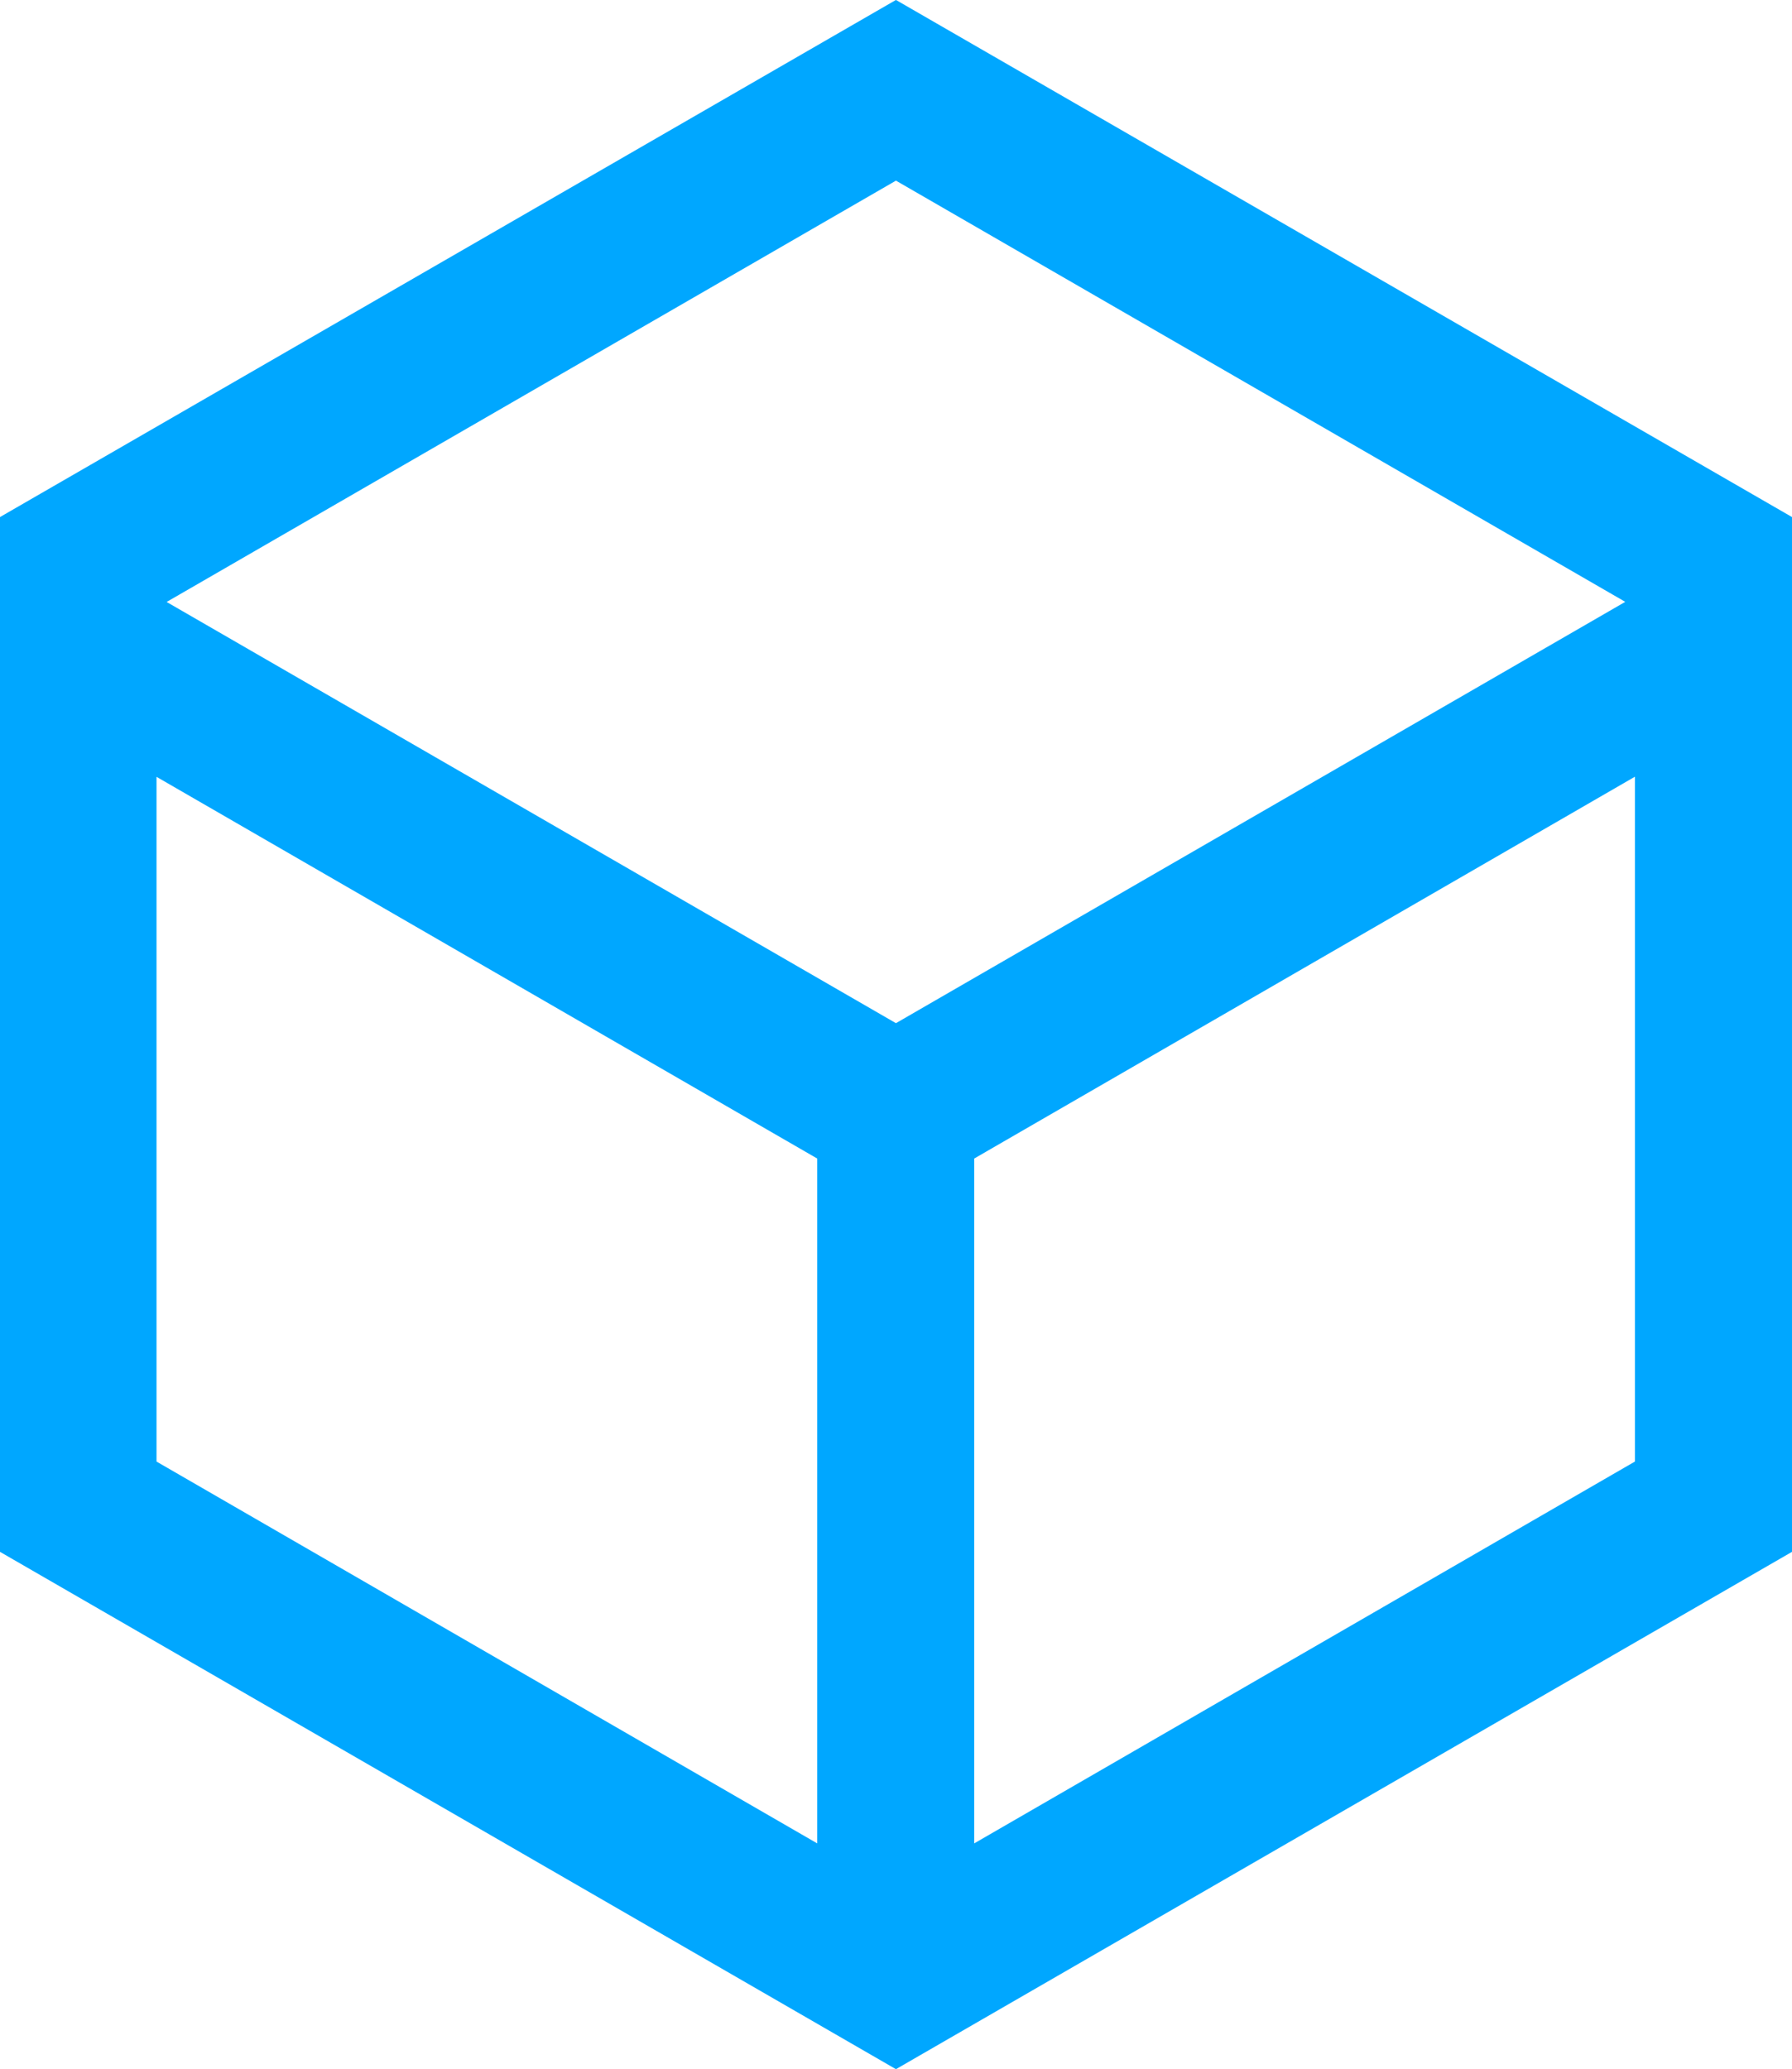 <svg xmlns="http://www.w3.org/2000/svg" width="15.731" height="18.163" viewBox="0 0 15.731 18.163"><defs><style>.a{fill:#00a7ff;stroke:#00a7ff;stroke-width:0.2px;}</style></defs><path class="a" d="M23.915,838.019,16.15,842.5v8.967l7.765,4.483,7.766-4.483V842.5Zm0,1.355,6.591,3.806v.013L23.915,847l-6.591-3.806v-.013Zm-6.591,5.175,6,3.466v6.242l-6-3.467Zm7.178,9.708v-6.242l6-3.467v6.242Z" transform="translate(-16.05 -837.904)"/></svg>